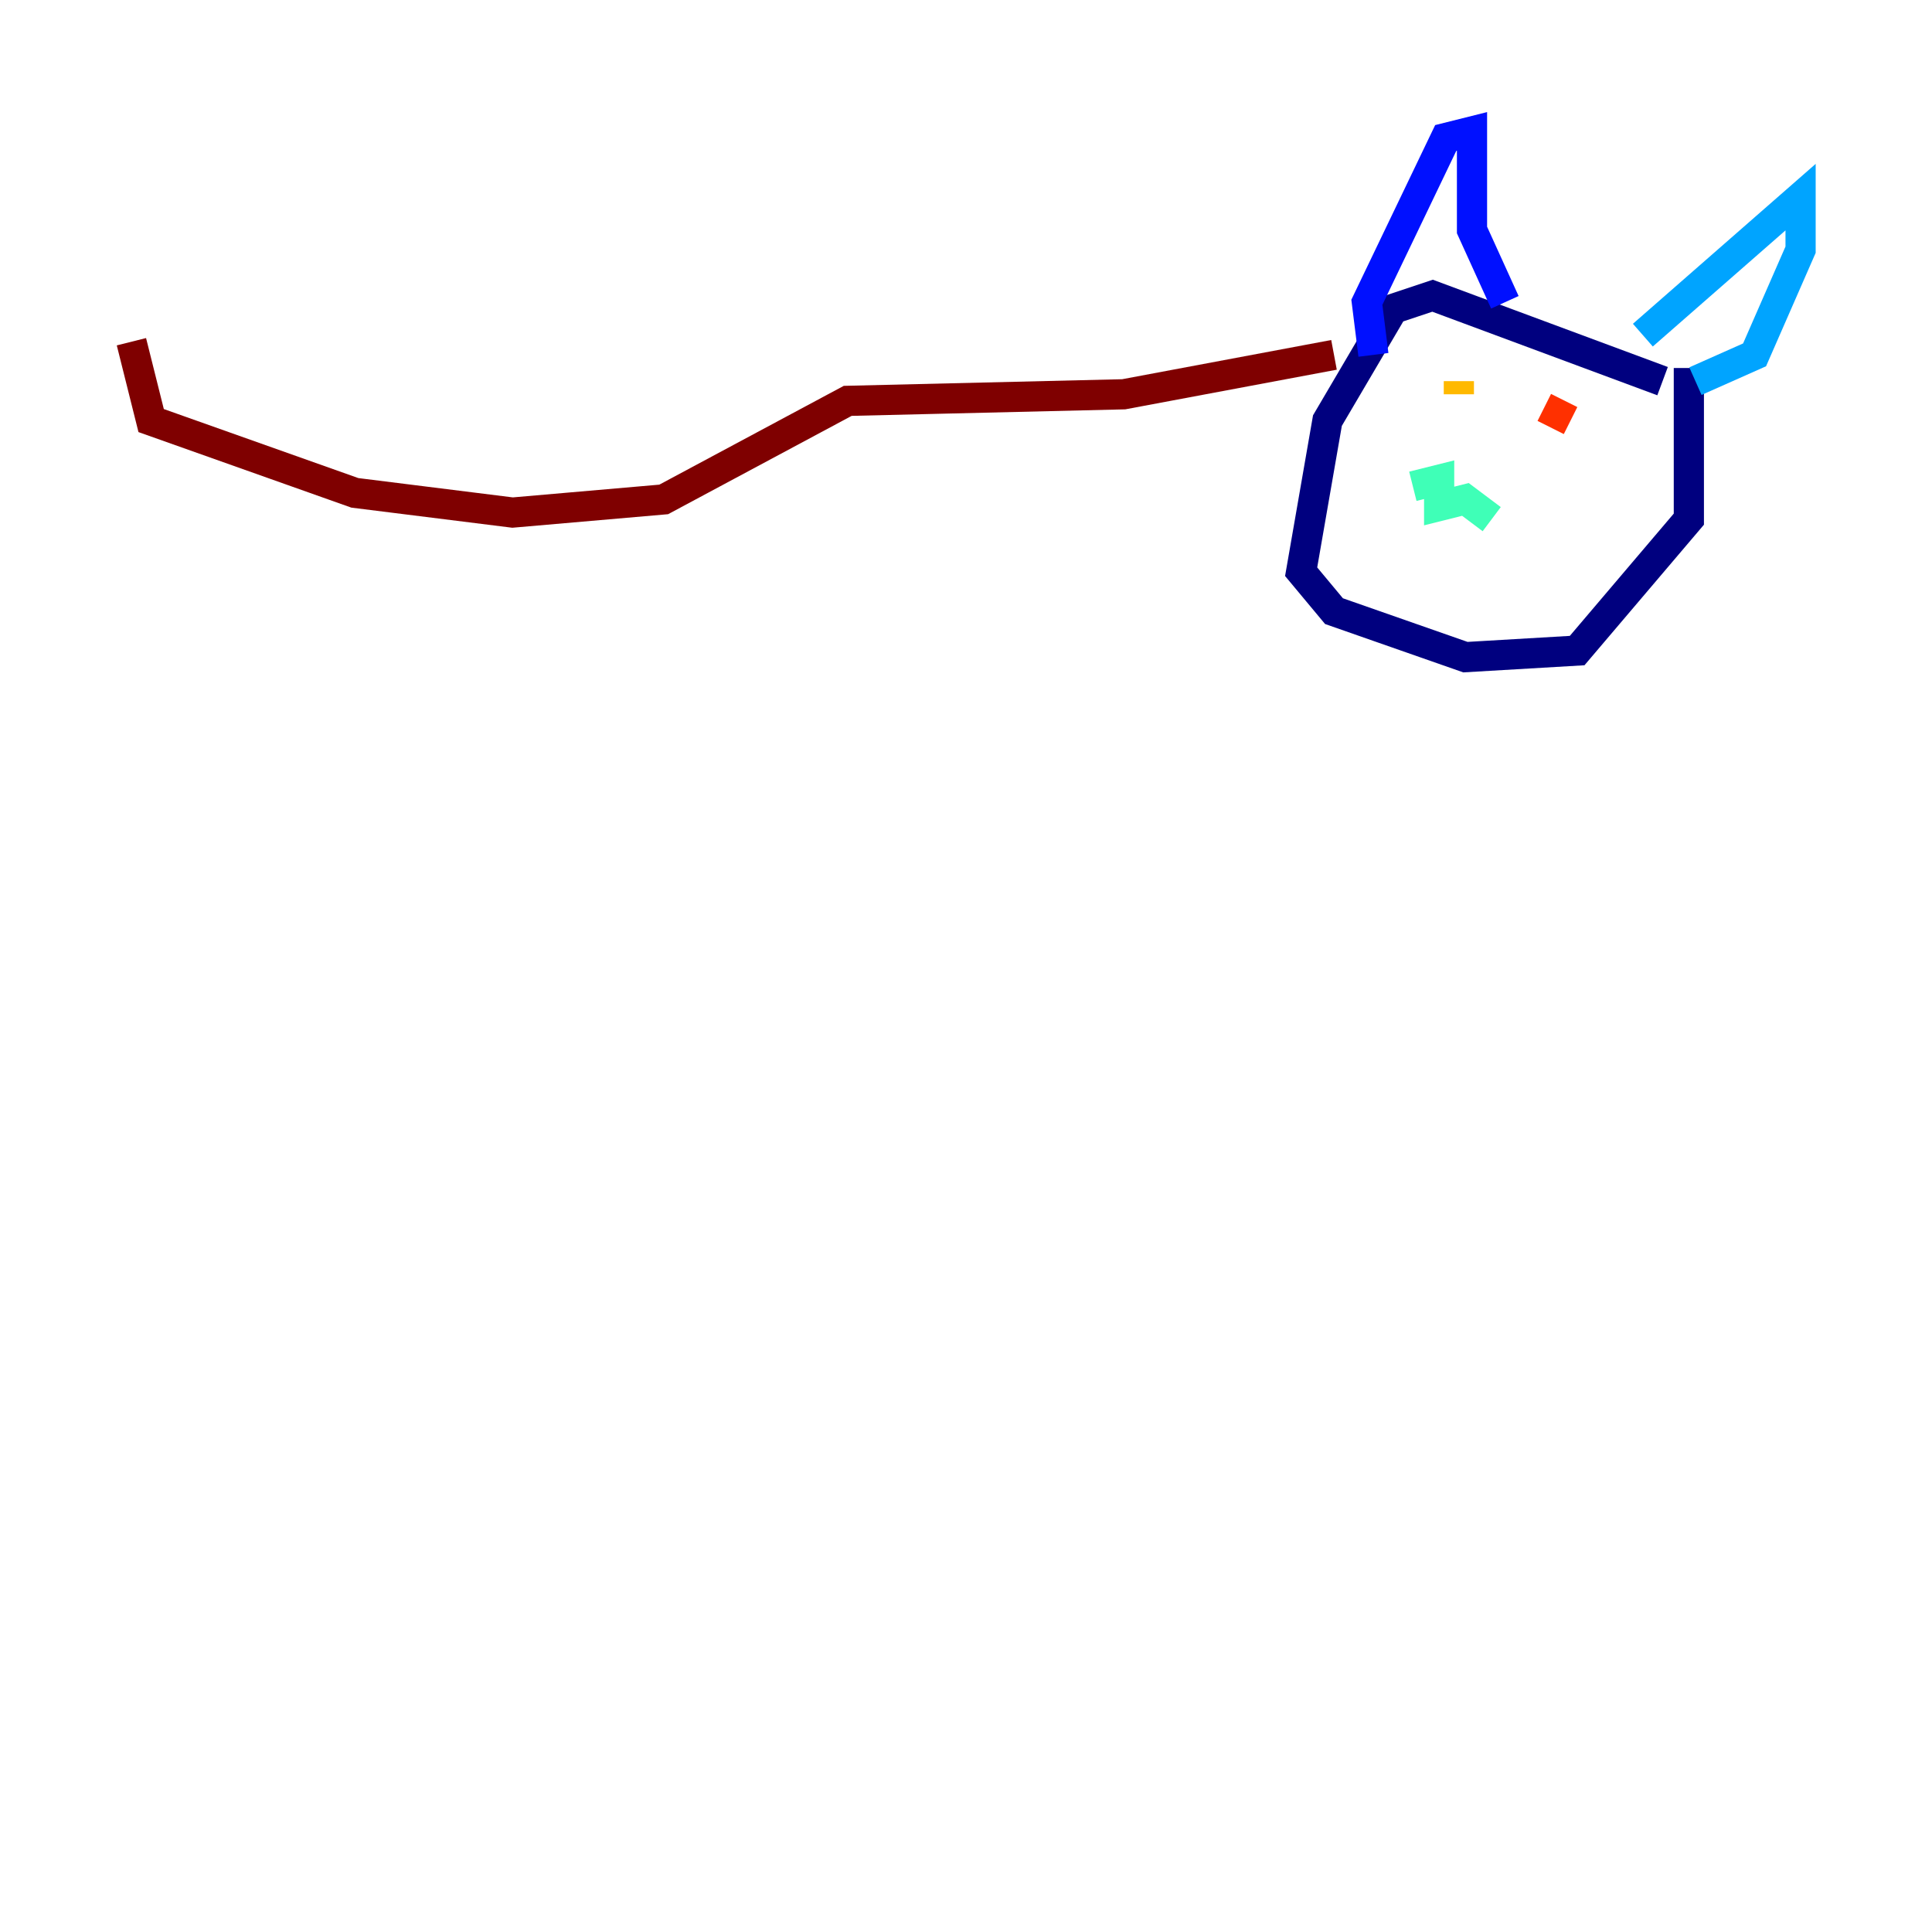 <?xml version="1.0" encoding="utf-8" ?>
<svg baseProfile="tiny" height="128" version="1.2" viewBox="0,0,128,128" width="128" xmlns="http://www.w3.org/2000/svg" xmlns:ev="http://www.w3.org/2001/xml-events" xmlns:xlink="http://www.w3.org/1999/xlink"><defs /><polyline fill="none" points="110.15,25.252 94.912,19.592 92.299,20.463 87.946,27.864 86.204,37.878 88.381,40.49 97.088,43.537 104.49,43.102 111.891,34.395 111.891,24.381" stroke="#00007f" stroke-width="2" /><polyline fill="none" points="90.993,23.51 90.558,20.027 95.782,9.143 97.524,8.707 97.524,15.238 99.701,20.027" stroke="#0010ff" stroke-width="2" /><polyline fill="none" points="108.844,22.204 119.293,13.061 119.293,16.544 116.245,23.51 112.326,25.252" stroke="#00a4ff" stroke-width="2" /><polyline fill="none" points="93.605,32.218 95.347,31.782 95.347,33.524 97.088,33.088 98.83,34.395" stroke="#3fffb7" stroke-width="2" /><polyline fill="none" points="96.653,27.864 96.653,27.864" stroke="#b7ff3f" stroke-width="2" /><polyline fill="none" points="96.653,25.252 96.653,26.122" stroke="#ffb900" stroke-width="2" /><polyline fill="none" points="102.313,26.993 104.054,27.864" stroke="#ff3000" stroke-width="2" /><polyline fill="none" points="88.381,23.51 74.449,26.122 56.163,26.558 43.973,33.088 33.959,33.959 23.51,32.653 10.014,27.864 8.707,22.64" stroke="#7f0000" stroke-width="2" /></svg>
